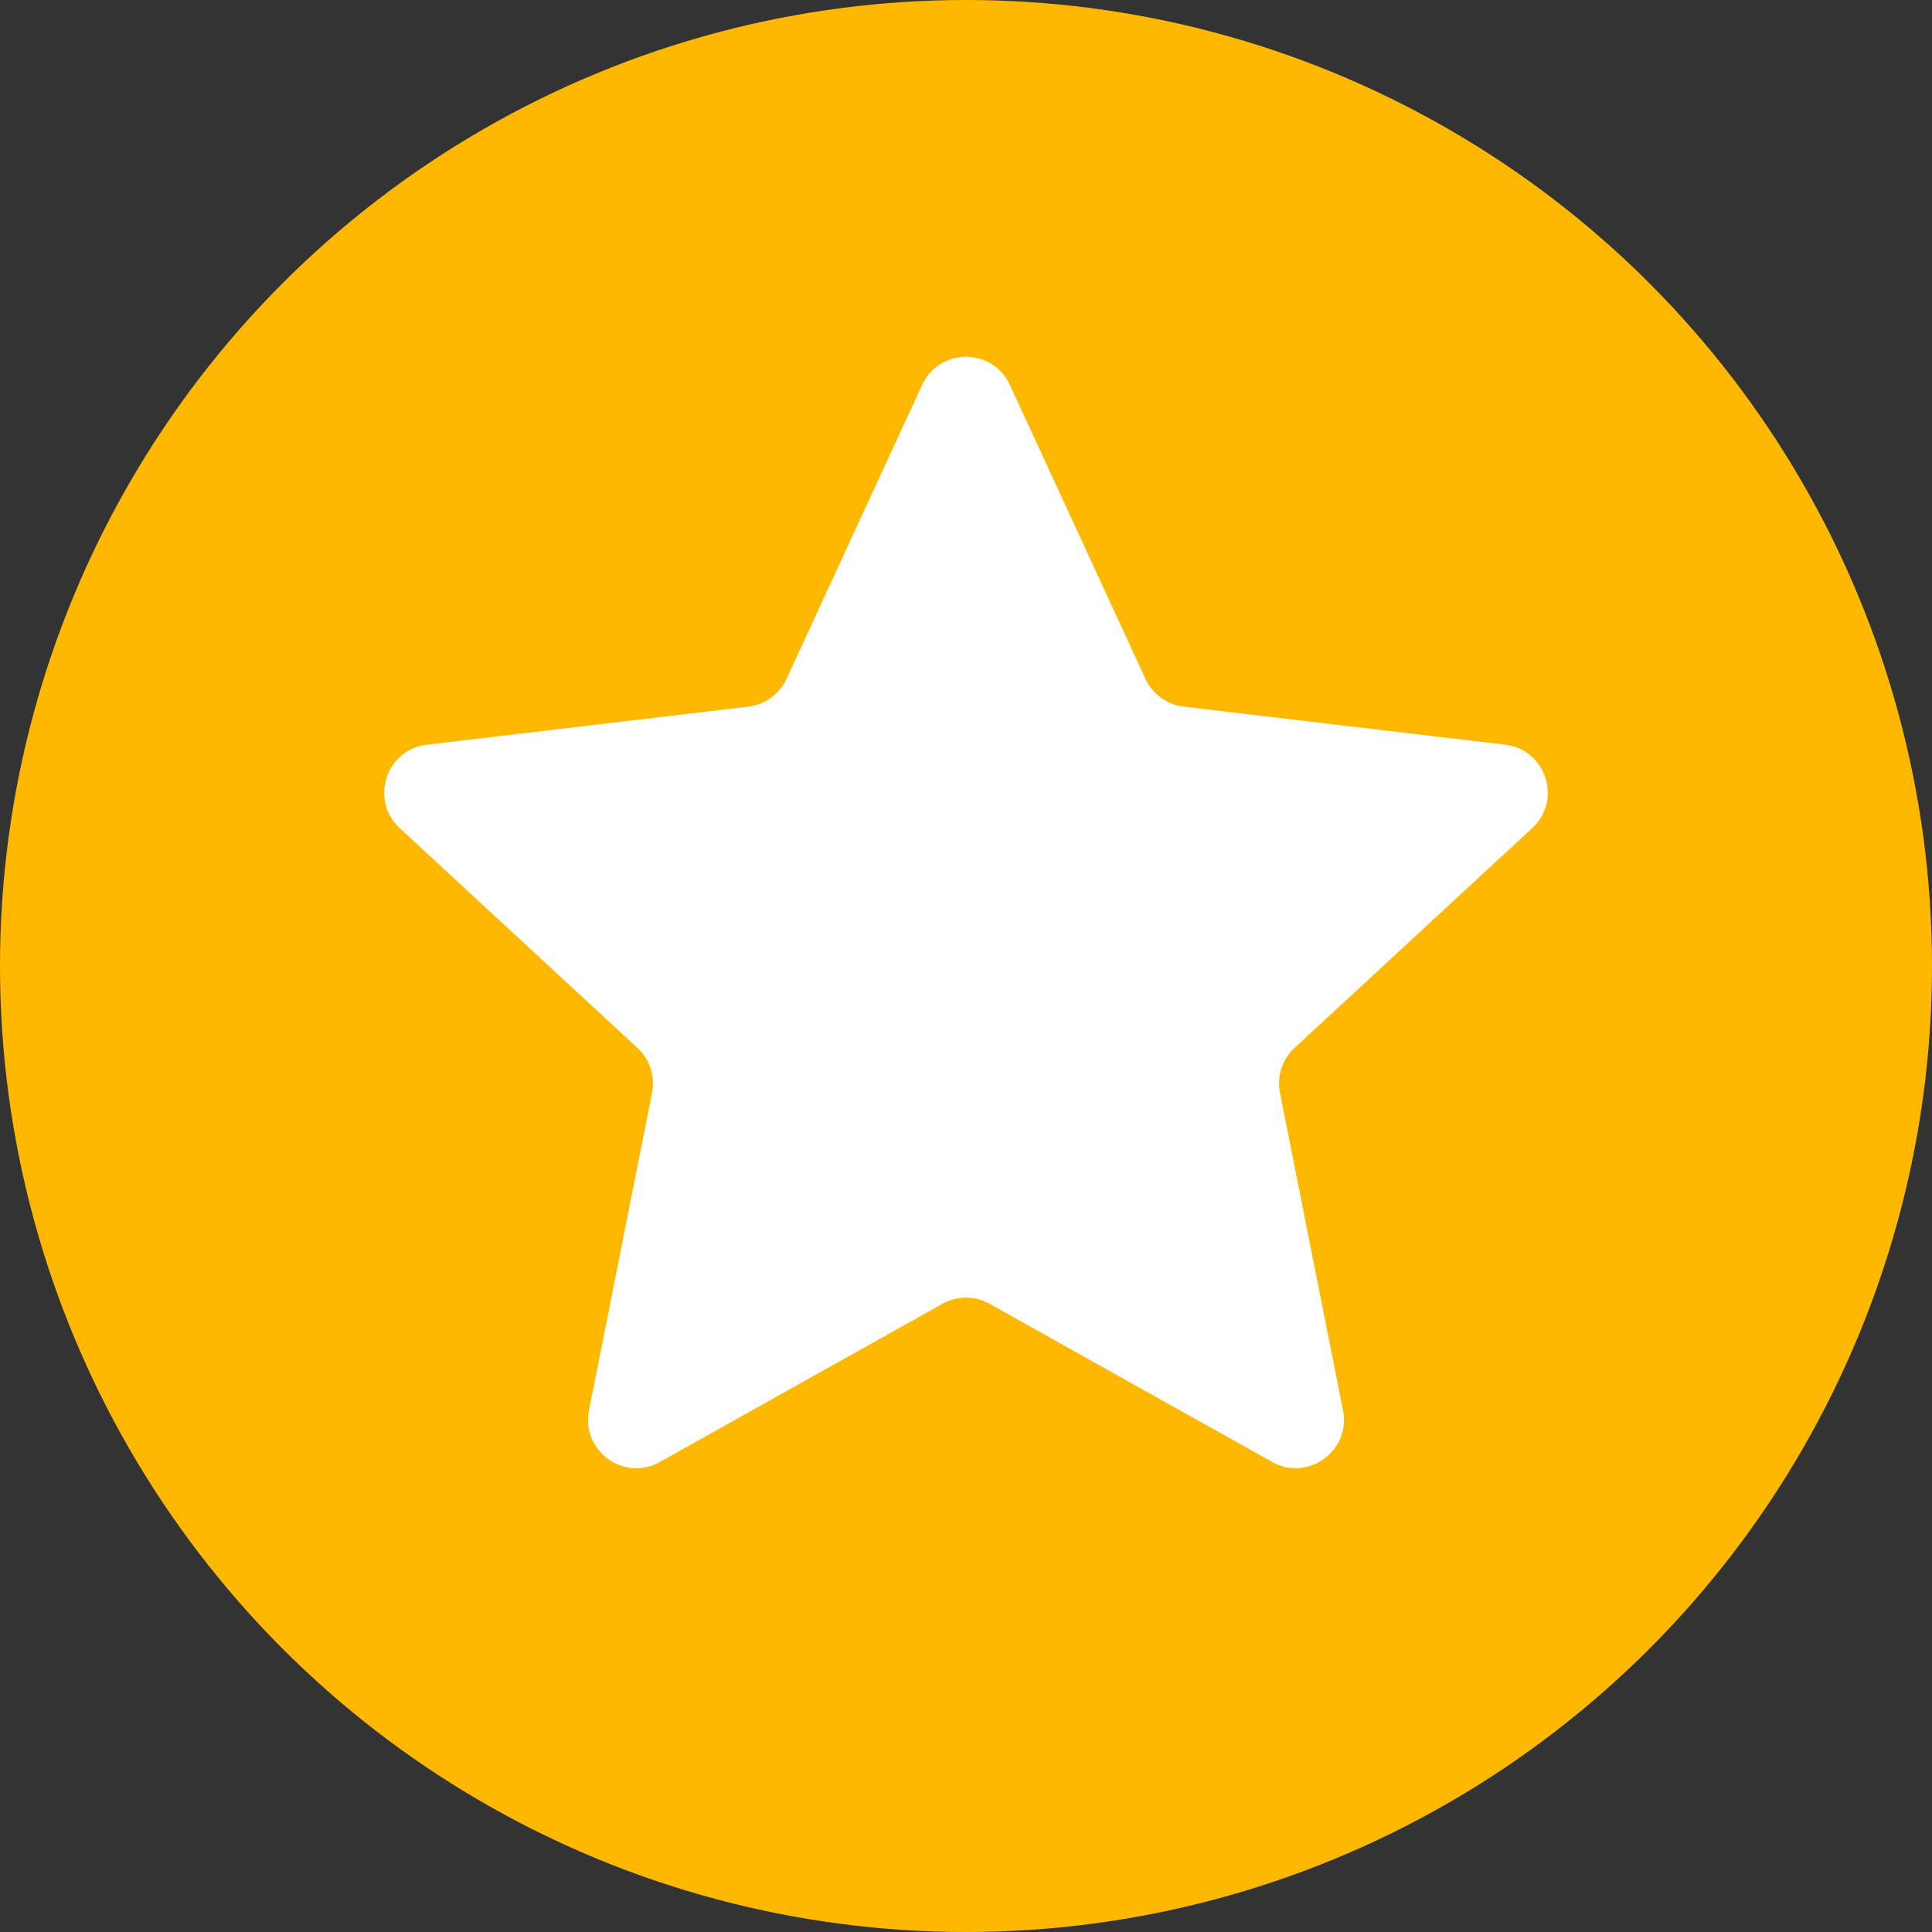 <svg width="20" height="20" viewBox="0 0 20 20" fill="none" xmlns="http://www.w3.org/2000/svg">
<rect x="0" y="0" width="20" height="20" fill="#333333" stroke="none"/>
<circle cx="10" cy="10" r="10" fill="#FFB800"/>
<path d="M9.546 3.984C9.725 3.597 10.275 3.597 10.454 3.984L11.858 7.028C11.931 7.185 12.08 7.294 12.253 7.315L15.581 7.709C16.005 7.759 16.175 8.283 15.861 8.573L13.401 10.848C13.273 10.966 13.216 11.142 13.25 11.313L13.903 14.6C13.986 15.018 13.541 15.342 13.169 15.134L10.244 13.497C10.092 13.412 9.908 13.412 9.756 13.497L6.831 15.134C6.459 15.342 6.014 15.018 6.097 14.6L6.75 11.313C6.784 11.142 6.727 10.966 6.599 10.848L4.138 8.573C3.825 8.283 3.995 7.759 4.419 7.709L7.747 7.315C7.92 7.294 8.069 7.185 8.142 7.028L9.546 3.984Z" fill="white"/>
</svg>
